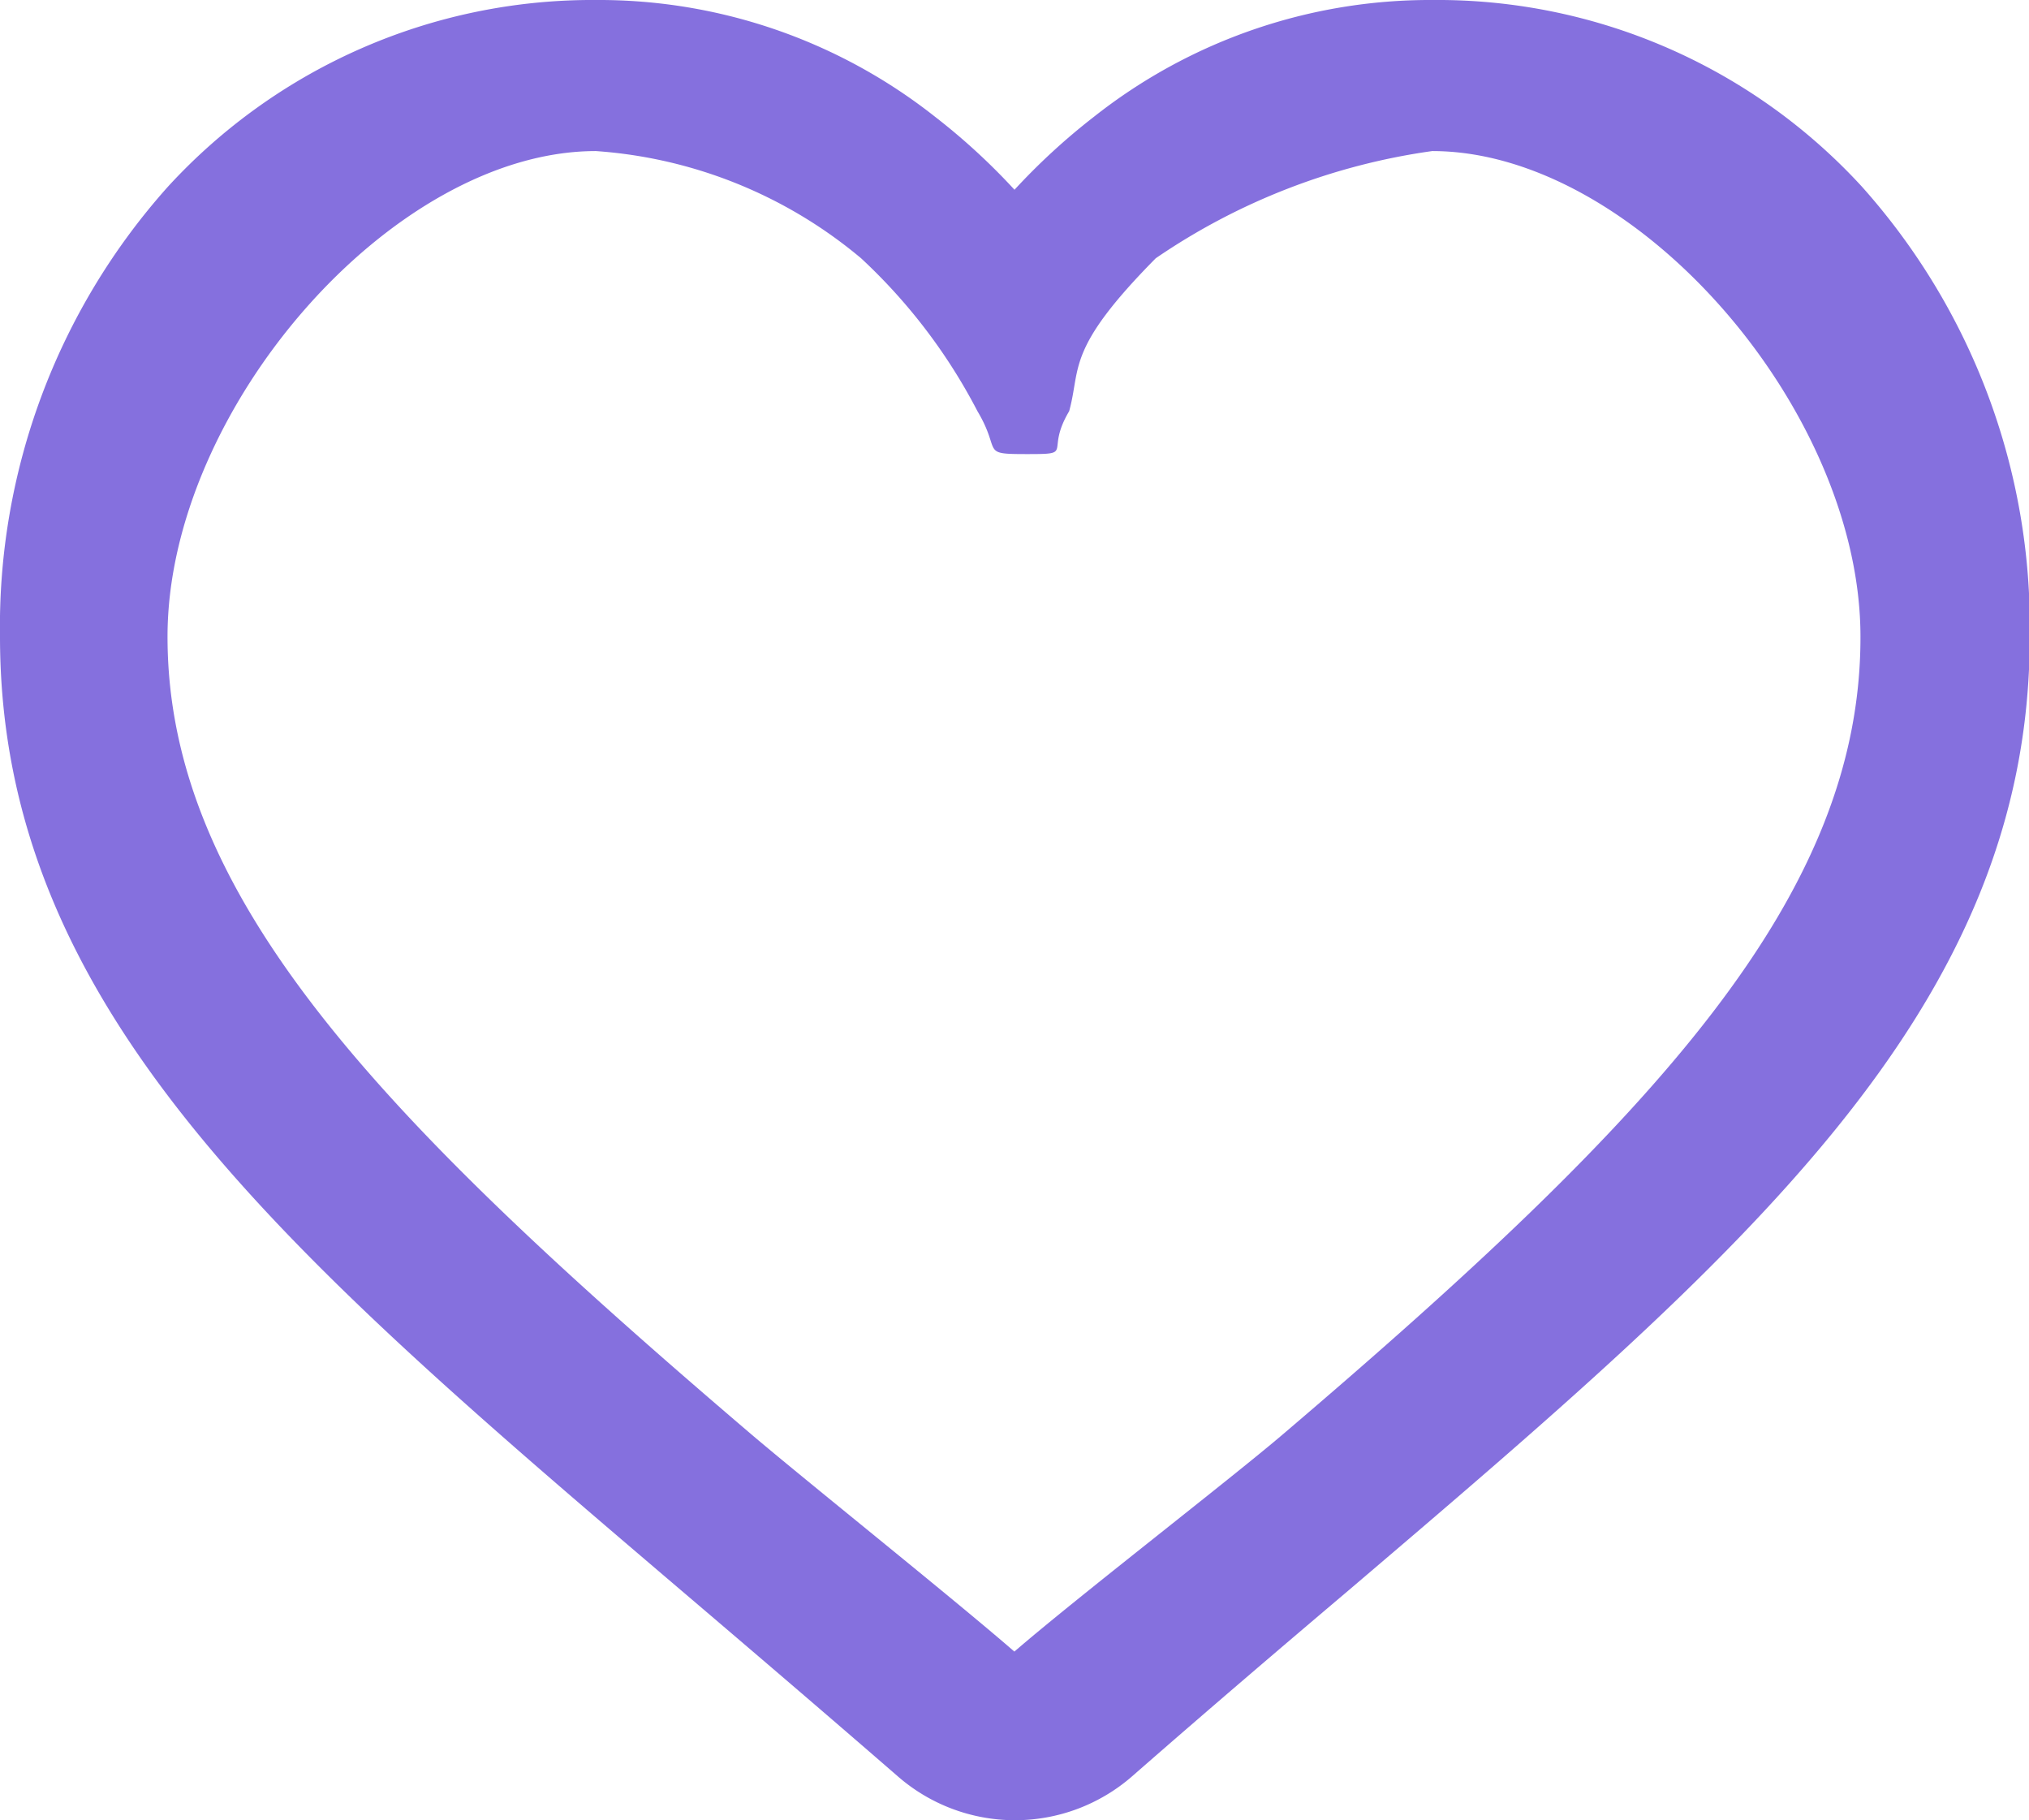 <svg id="icon-like-love" xmlns="http://www.w3.org/2000/svg" width="16" height="14.351" viewBox="0 0 16 14.351">
  <path id="Path_49" data-name="Path 49" d="M143.446,144.184a4.275,4.275,0,0,0-2.671.921,5.1,5.1,0,0,0-.626.575,5.072,5.072,0,0,0-.626-.575,4.276,4.276,0,0,0-2.671-.921,4.541,4.541,0,0,0-3.378,1.471,5.2,5.2,0,0,0-1.325,3.548c0,2.942,2.256,4.864,5.378,7.525.513.437,1.094.933,1.7,1.459a1.406,1.406,0,0,0,1.851,0c.607-.531,1.186-1.025,1.7-1.46,3.122-2.66,5.377-4.582,5.377-7.525a5.2,5.2,0,0,0-1.325-3.548A4.541,4.541,0,0,0,143.446,144.184Zm-1.177,11.305c-.417.356-1.632,1.293-2.121,1.716-.486-.422-1.659-1.359-2.078-1.716-2.93-2.5-4.6-4.236-4.6-6.286,0-1.789,1.772-3.828,3.378-3.828a3.646,3.646,0,0,1,2.091.845,4.418,4.418,0,0,1,.918,1.206c.194.325.014.338.393.338s.136-.012.33-.338c.095-.344-.03-.485.683-1.206a5.11,5.11,0,0,1,2.18-.845c1.605,0,3.377,2.039,3.377,3.828C146.823,151.254,145.2,152.992,142.269,155.489Zm-.312-.419" transform="translate(-132.149 -144.184)" fill="#8570de"/>
</svg>
